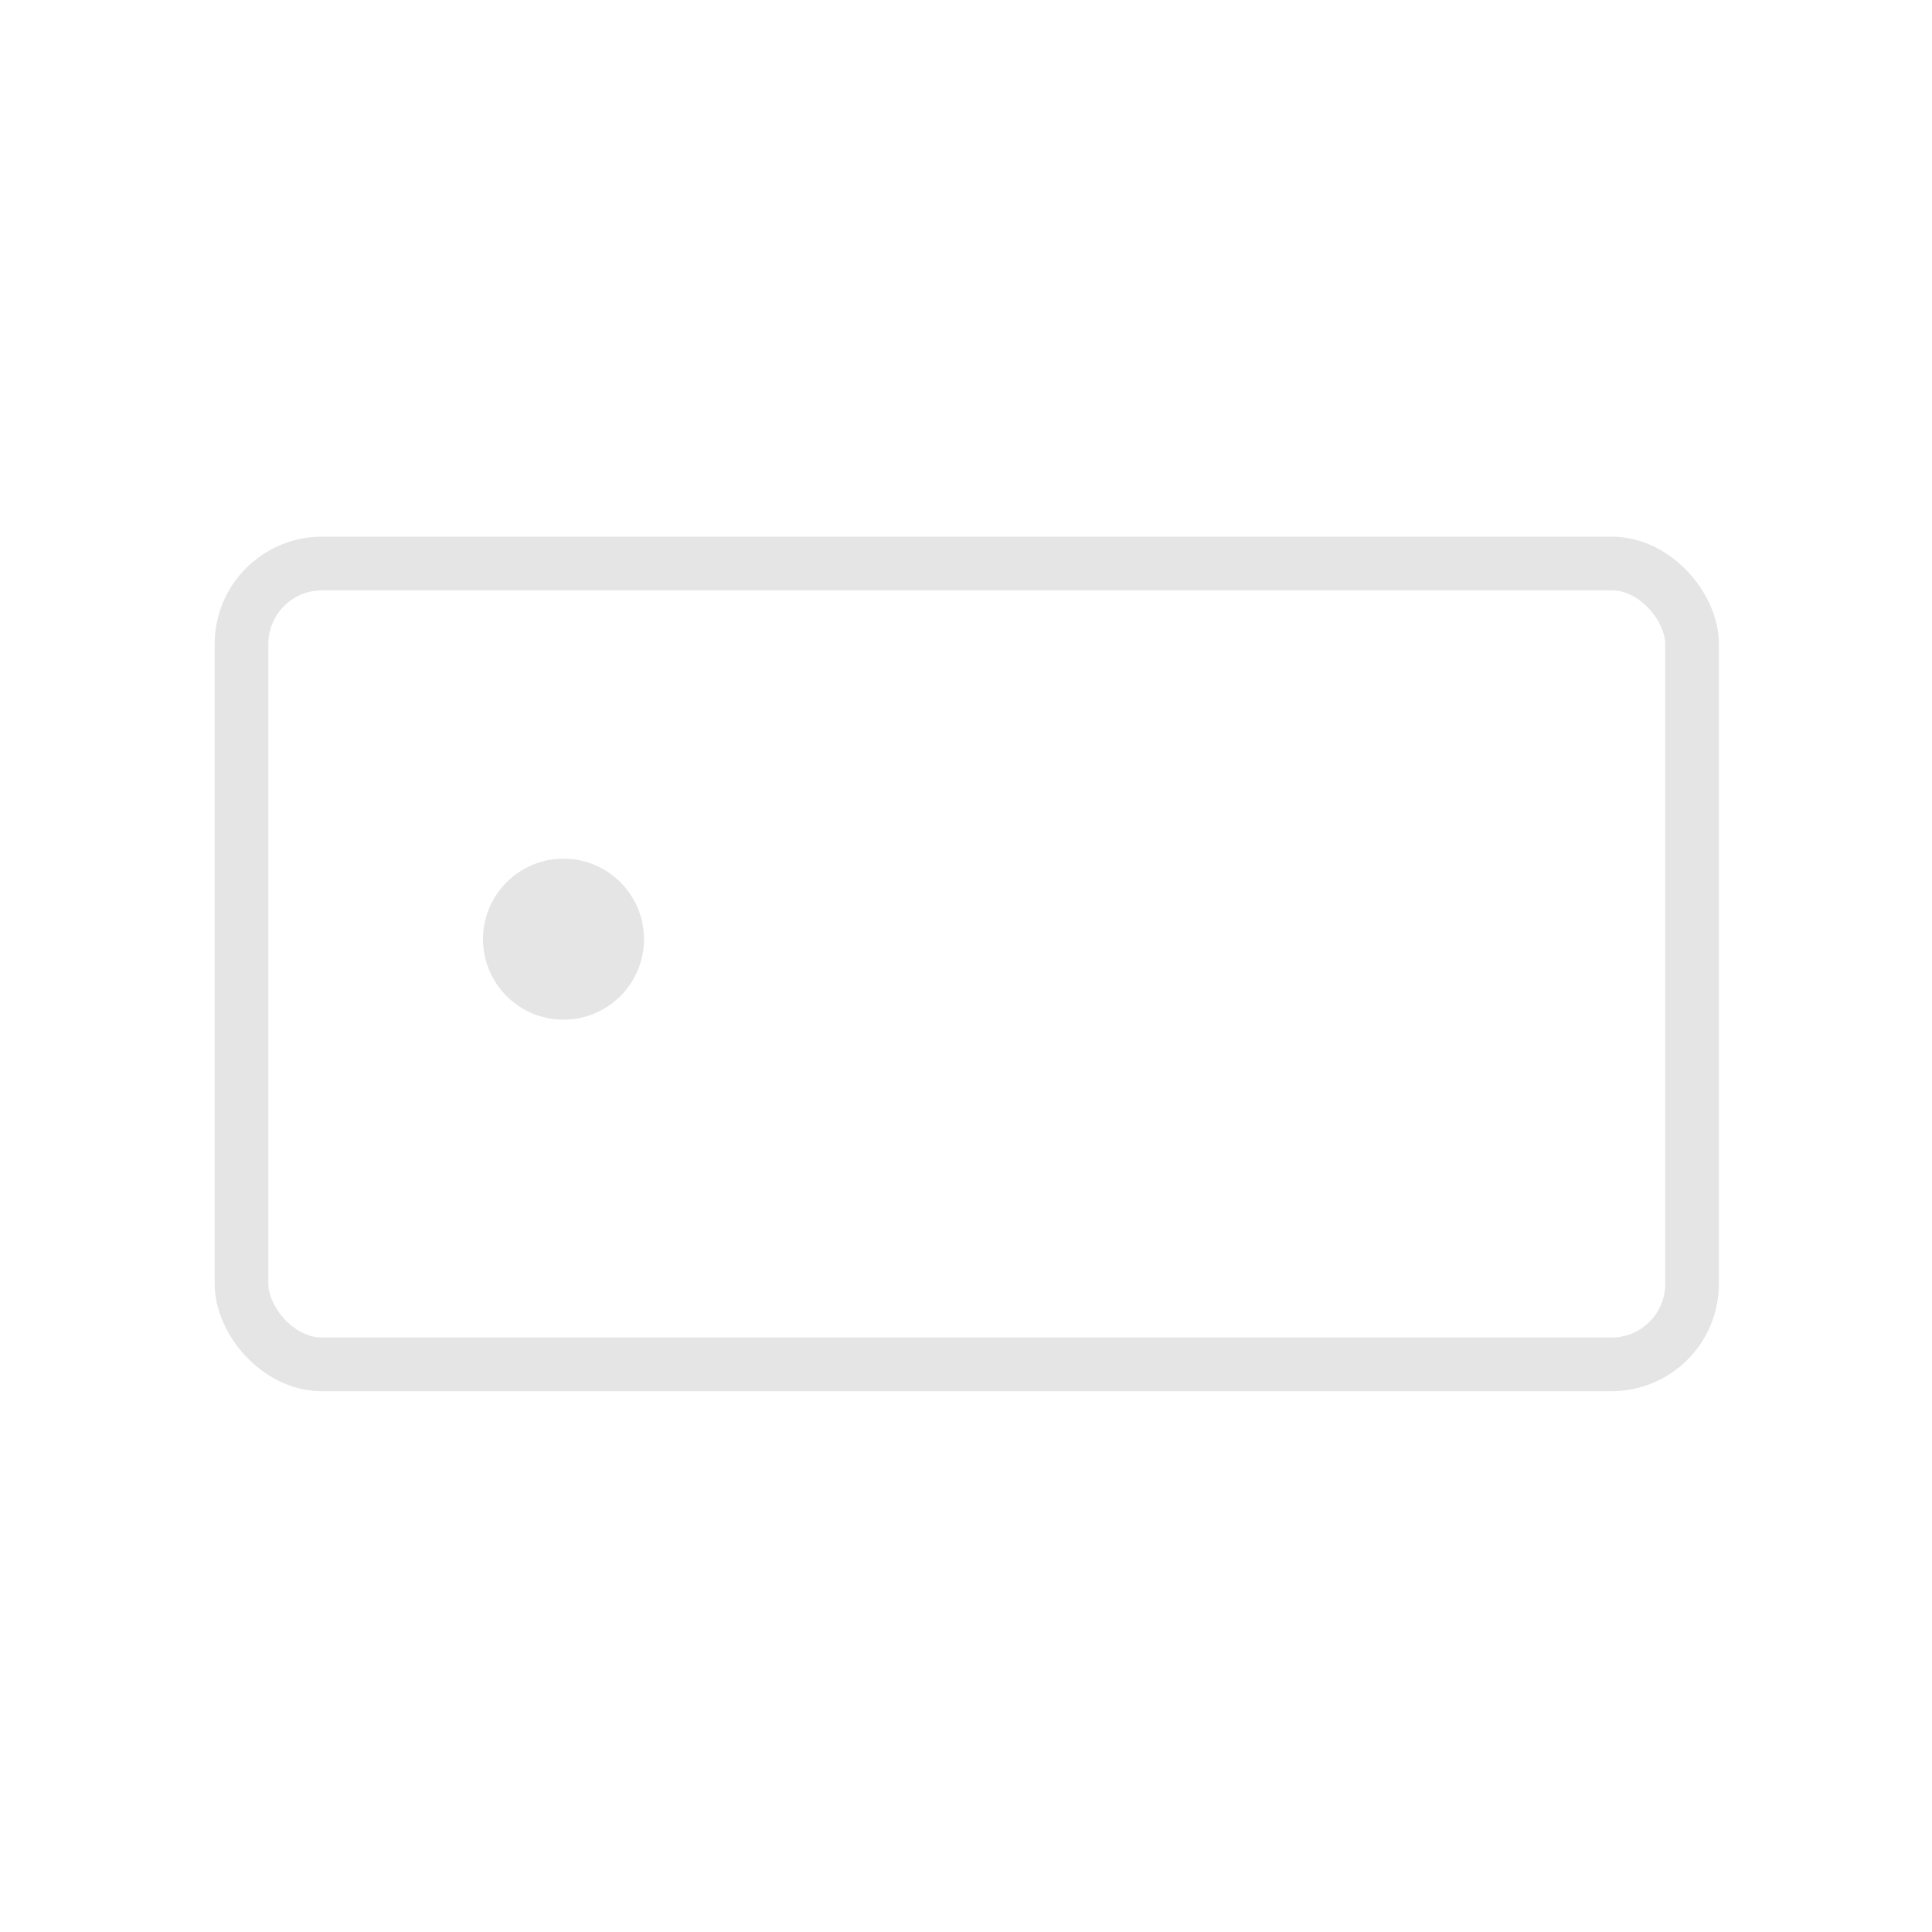 <svg width="36" height="36" viewBox="0 0 36 36" fill="none" xmlns="http://www.w3.org/2000/svg">
<rect x="4.5" y="10.5" width="27.029" height="14.923" rx="1.5" stroke="#E5E5E5"/>
<path d="M12 17.5C12 18.328 11.328 19 10.5 19C9.672 19 9 18.328 9 17.5C9 16.672 9.672 16 10.5 16C11.328 16 12 16.672 12 17.5Z" fill="#E5E5E5"/>
</svg>

